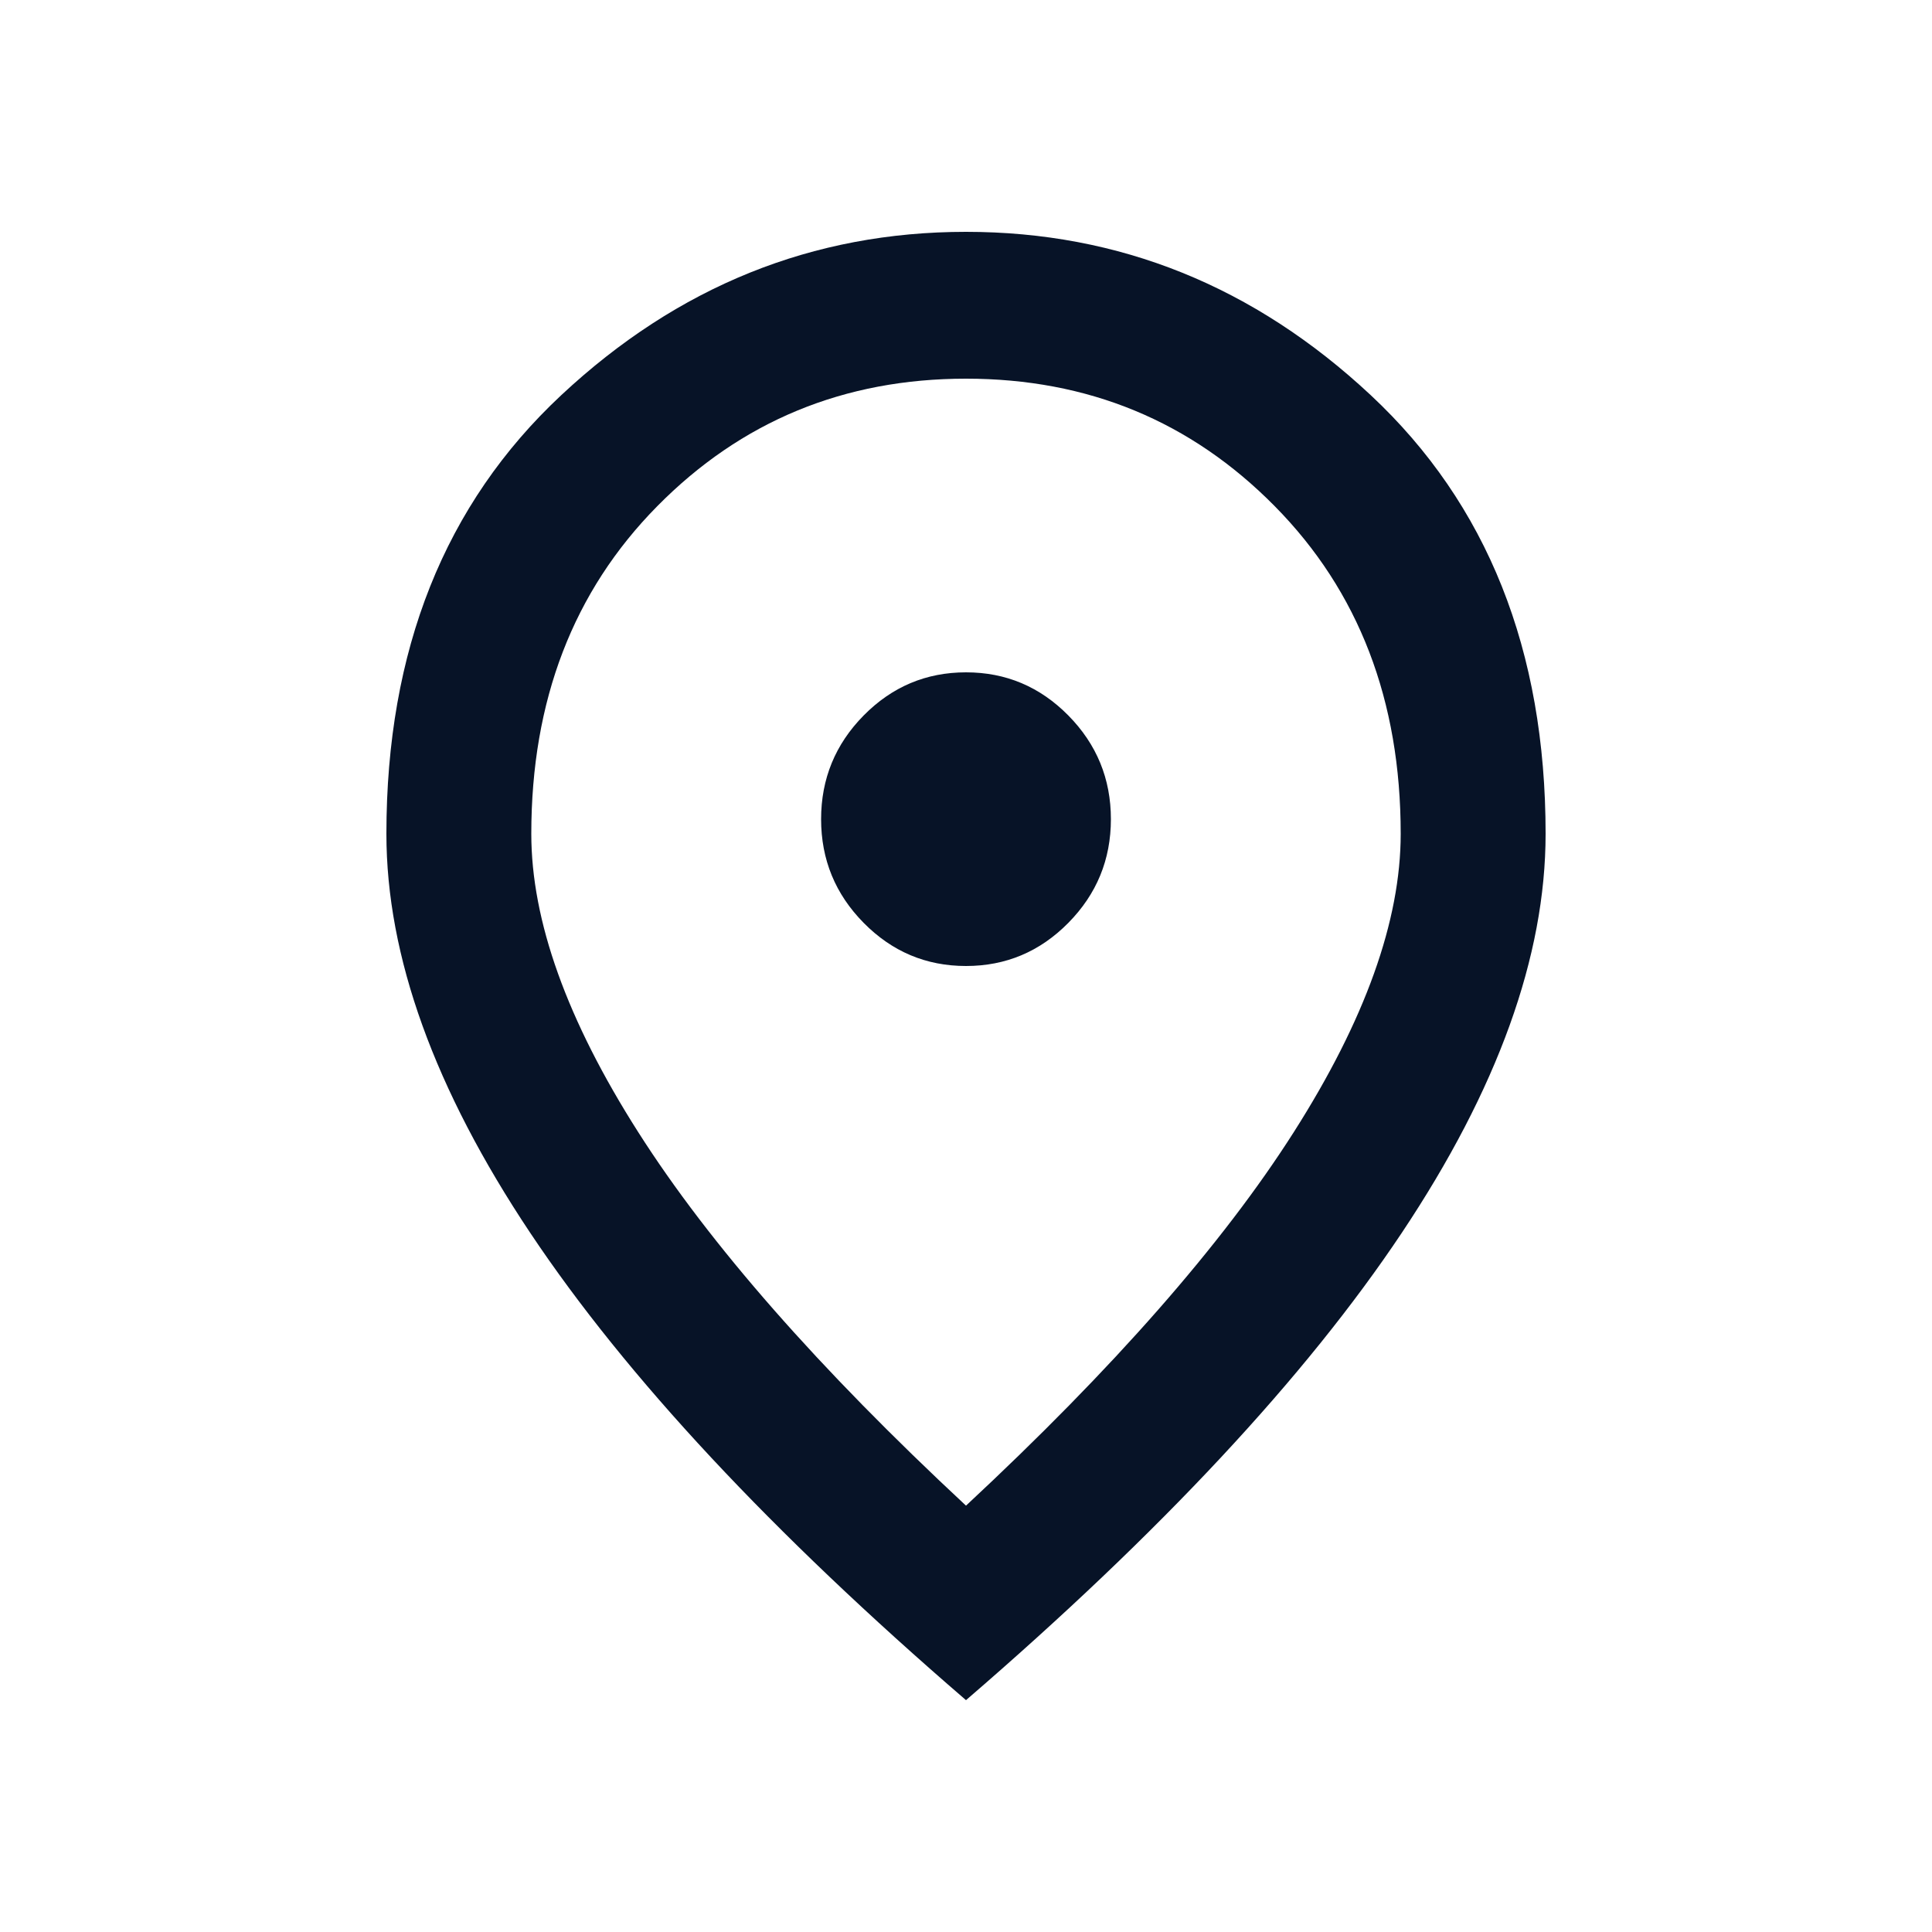 <svg width="25" height="25" viewBox="0 0 25 25" fill="none" xmlns="http://www.w3.org/2000/svg">
<path d="M12.5 12.5C13.016 12.5 13.457 12.314 13.824 11.942C14.191 11.57 14.375 11.123 14.375 10.6C14.375 10.078 14.191 9.63 13.824 9.258C13.457 8.886 13.016 8.7 12.5 8.7C11.984 8.7 11.543 8.886 11.176 9.258C10.809 9.63 10.625 10.078 10.625 10.6C10.625 11.123 10.809 11.57 11.176 11.942C11.543 12.314 11.984 12.5 12.5 12.5ZM12.5 19.483C14.406 17.709 15.82 16.098 16.742 14.649C17.664 13.201 18.125 11.914 18.125 10.79C18.125 9.064 17.582 7.651 16.496 6.551C15.41 5.45 14.078 4.9 12.5 4.9C10.922 4.9 9.59 5.45 8.504 6.551C7.418 7.651 6.875 9.064 6.875 10.79C6.875 11.914 7.336 13.201 8.258 14.649C9.18 16.098 10.594 17.709 12.5 19.483ZM12.5 22C9.984 19.831 8.105 17.816 6.863 15.956C5.621 14.095 5 12.373 5 10.79C5 8.415 5.754 6.523 7.262 5.114C8.77 3.705 10.516 3 12.5 3C14.484 3 16.23 3.705 17.738 5.114C19.246 6.523 20 8.415 20 10.79C20 12.373 19.379 14.095 18.137 15.956C16.895 17.816 15.016 19.831 12.5 22Z" fill="#071327"/>
</svg>
